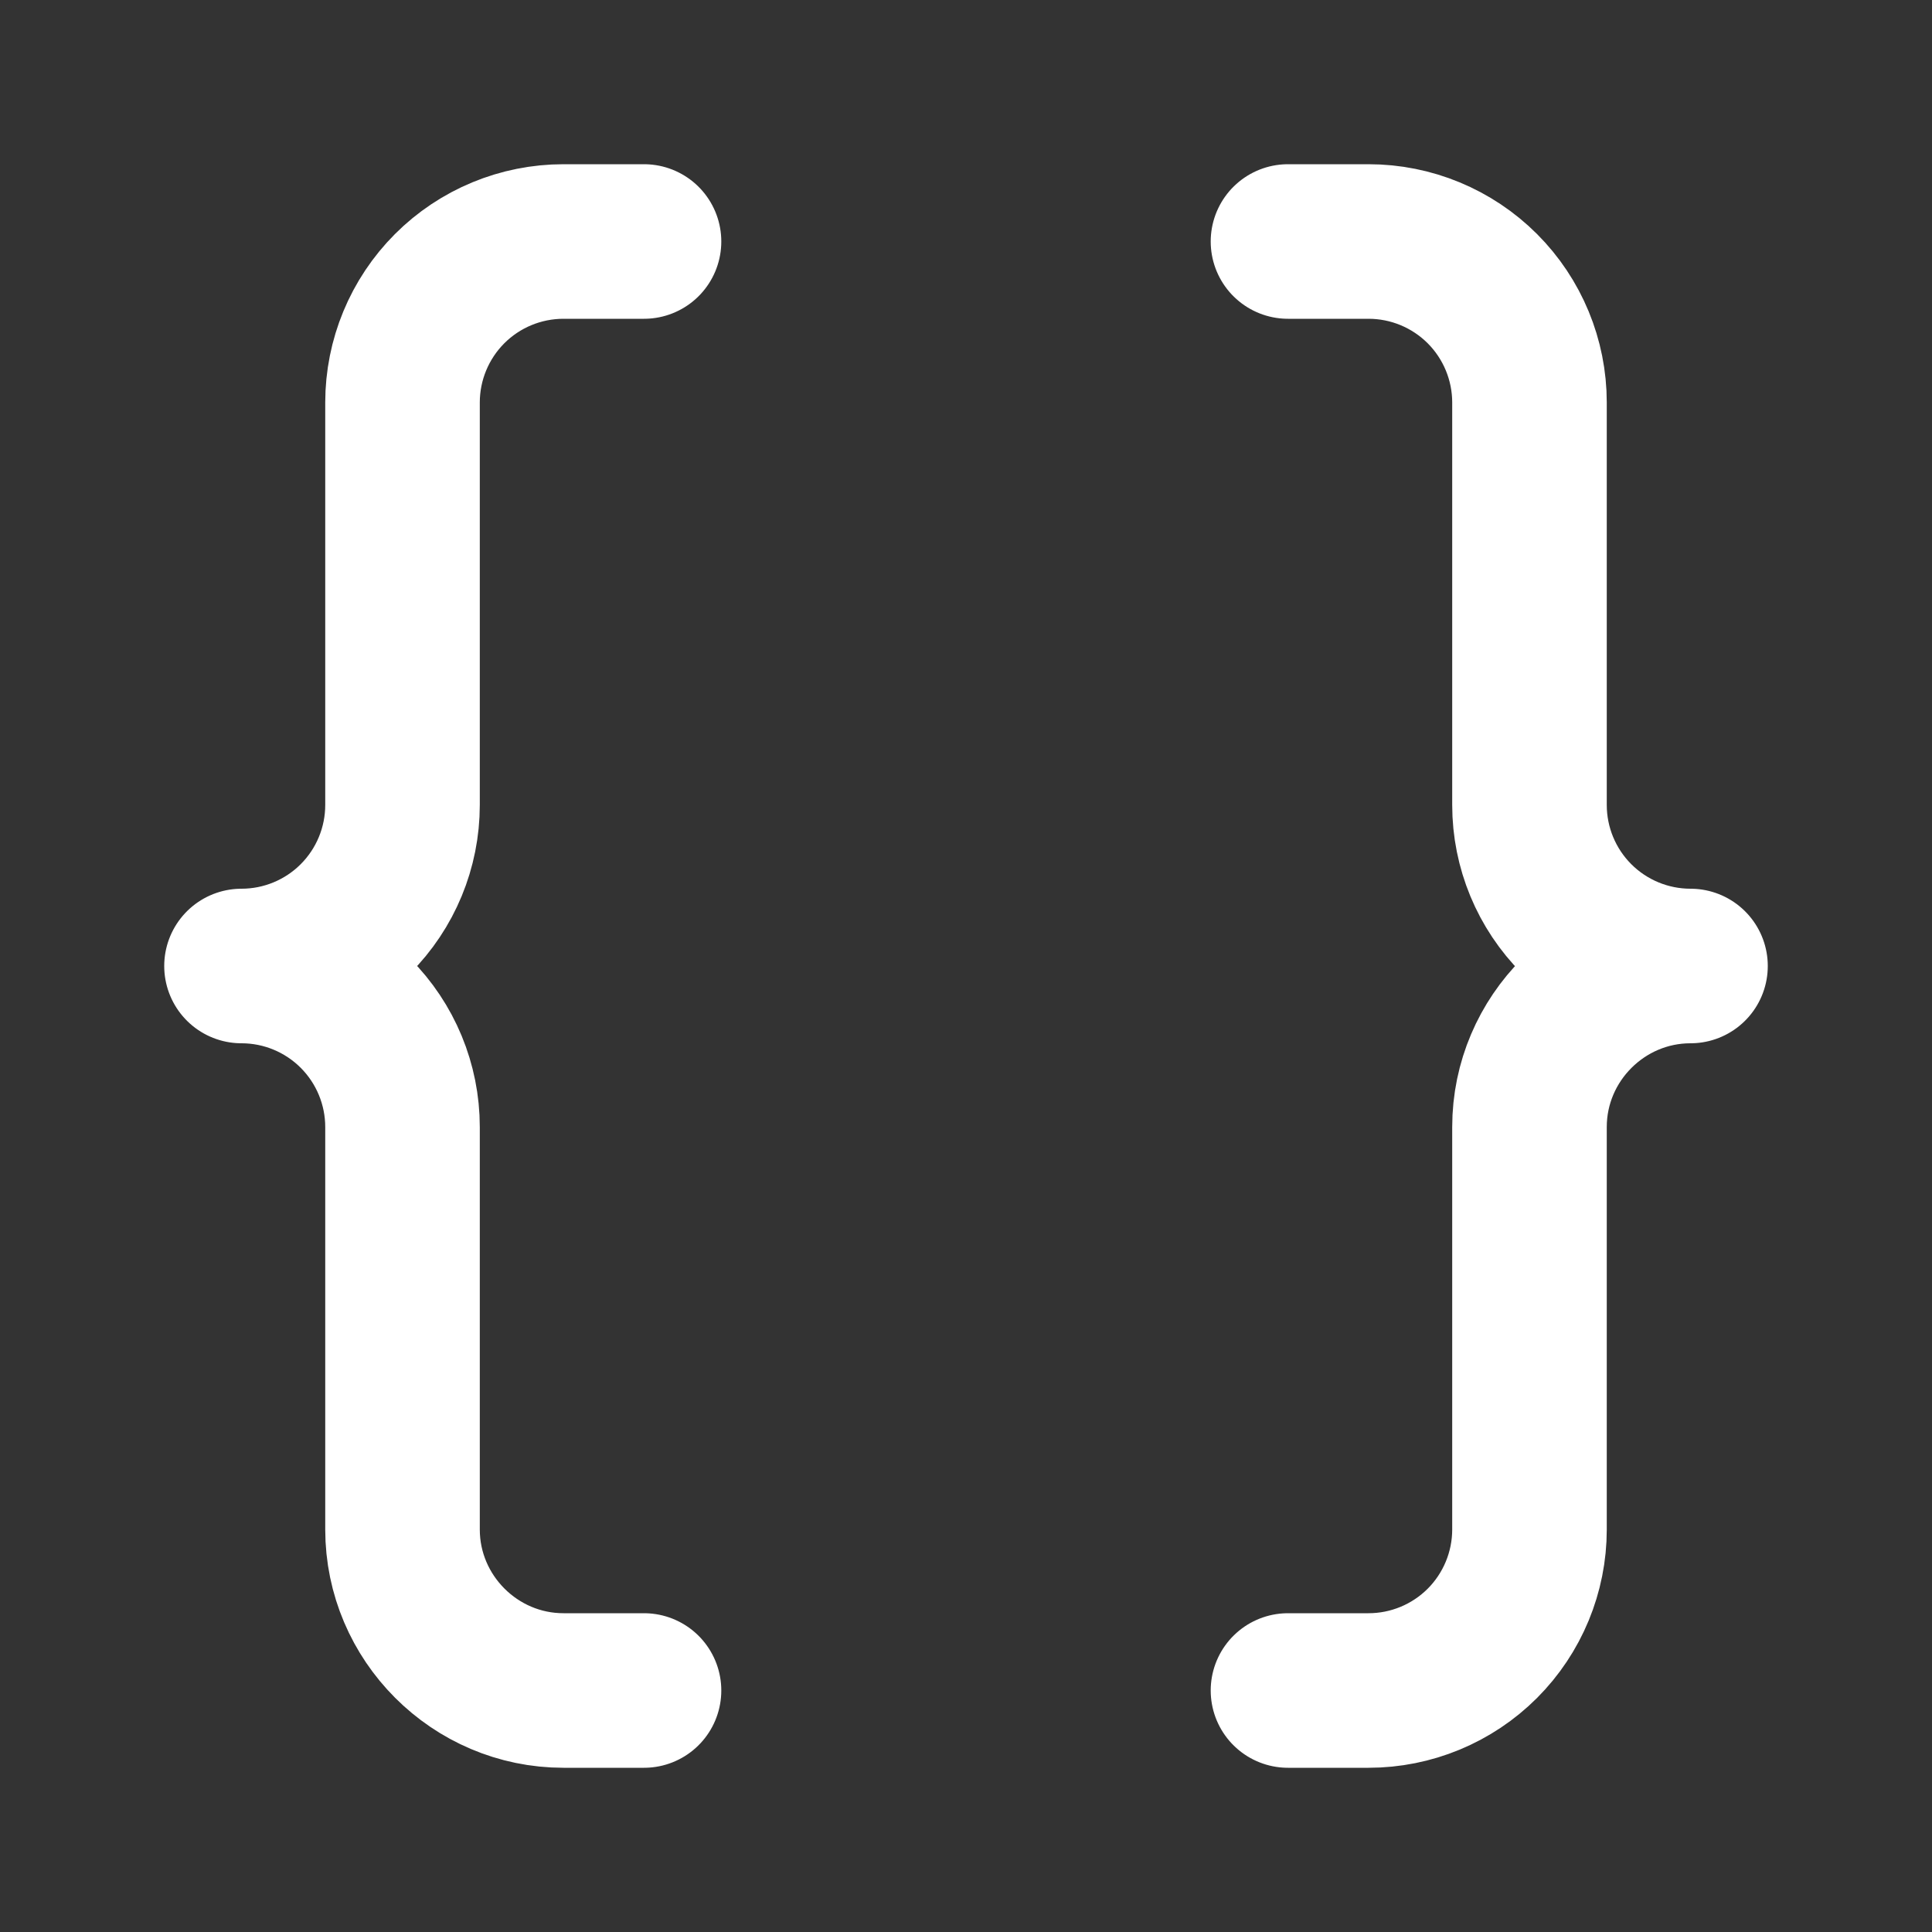 <svg width="50" height="50" viewBox="0 0 50 50" fill="none" xmlns="http://www.w3.org/2000/svg">
<rect x="0" y="0" width="50" height="50" fill="#333333" stroke="none"/>
<path d="M16.667 6.25H14.583C13.478 6.25 12.418 6.689 11.637 7.47C10.856 8.252 10.417 9.312 10.417 10.417V20.833C10.417 21.938 9.978 22.998 9.196 23.78C8.415 24.561 7.355 25 6.25 25C7.355 25 8.415 25.439 9.196 26.22C9.978 27.002 10.417 28.062 10.417 29.167V39.583C10.417 41.875 12.292 43.75 14.583 43.75H16.667M33.333 43.75H35.417C36.522 43.75 37.581 43.311 38.363 42.53C39.144 41.748 39.583 40.688 39.583 39.583V29.167C39.583 26.875 41.458 25 43.75 25C42.645 25 41.585 24.561 40.804 23.78C40.022 22.998 39.583 21.938 39.583 20.833V10.417C39.583 9.312 39.144 8.252 38.363 7.47C37.581 6.689 36.522 6.25 35.417 6.25H33.333" stroke="white" stroke-width="4" stroke-linecap="round" stroke-linejoin="round"/>
</svg>
